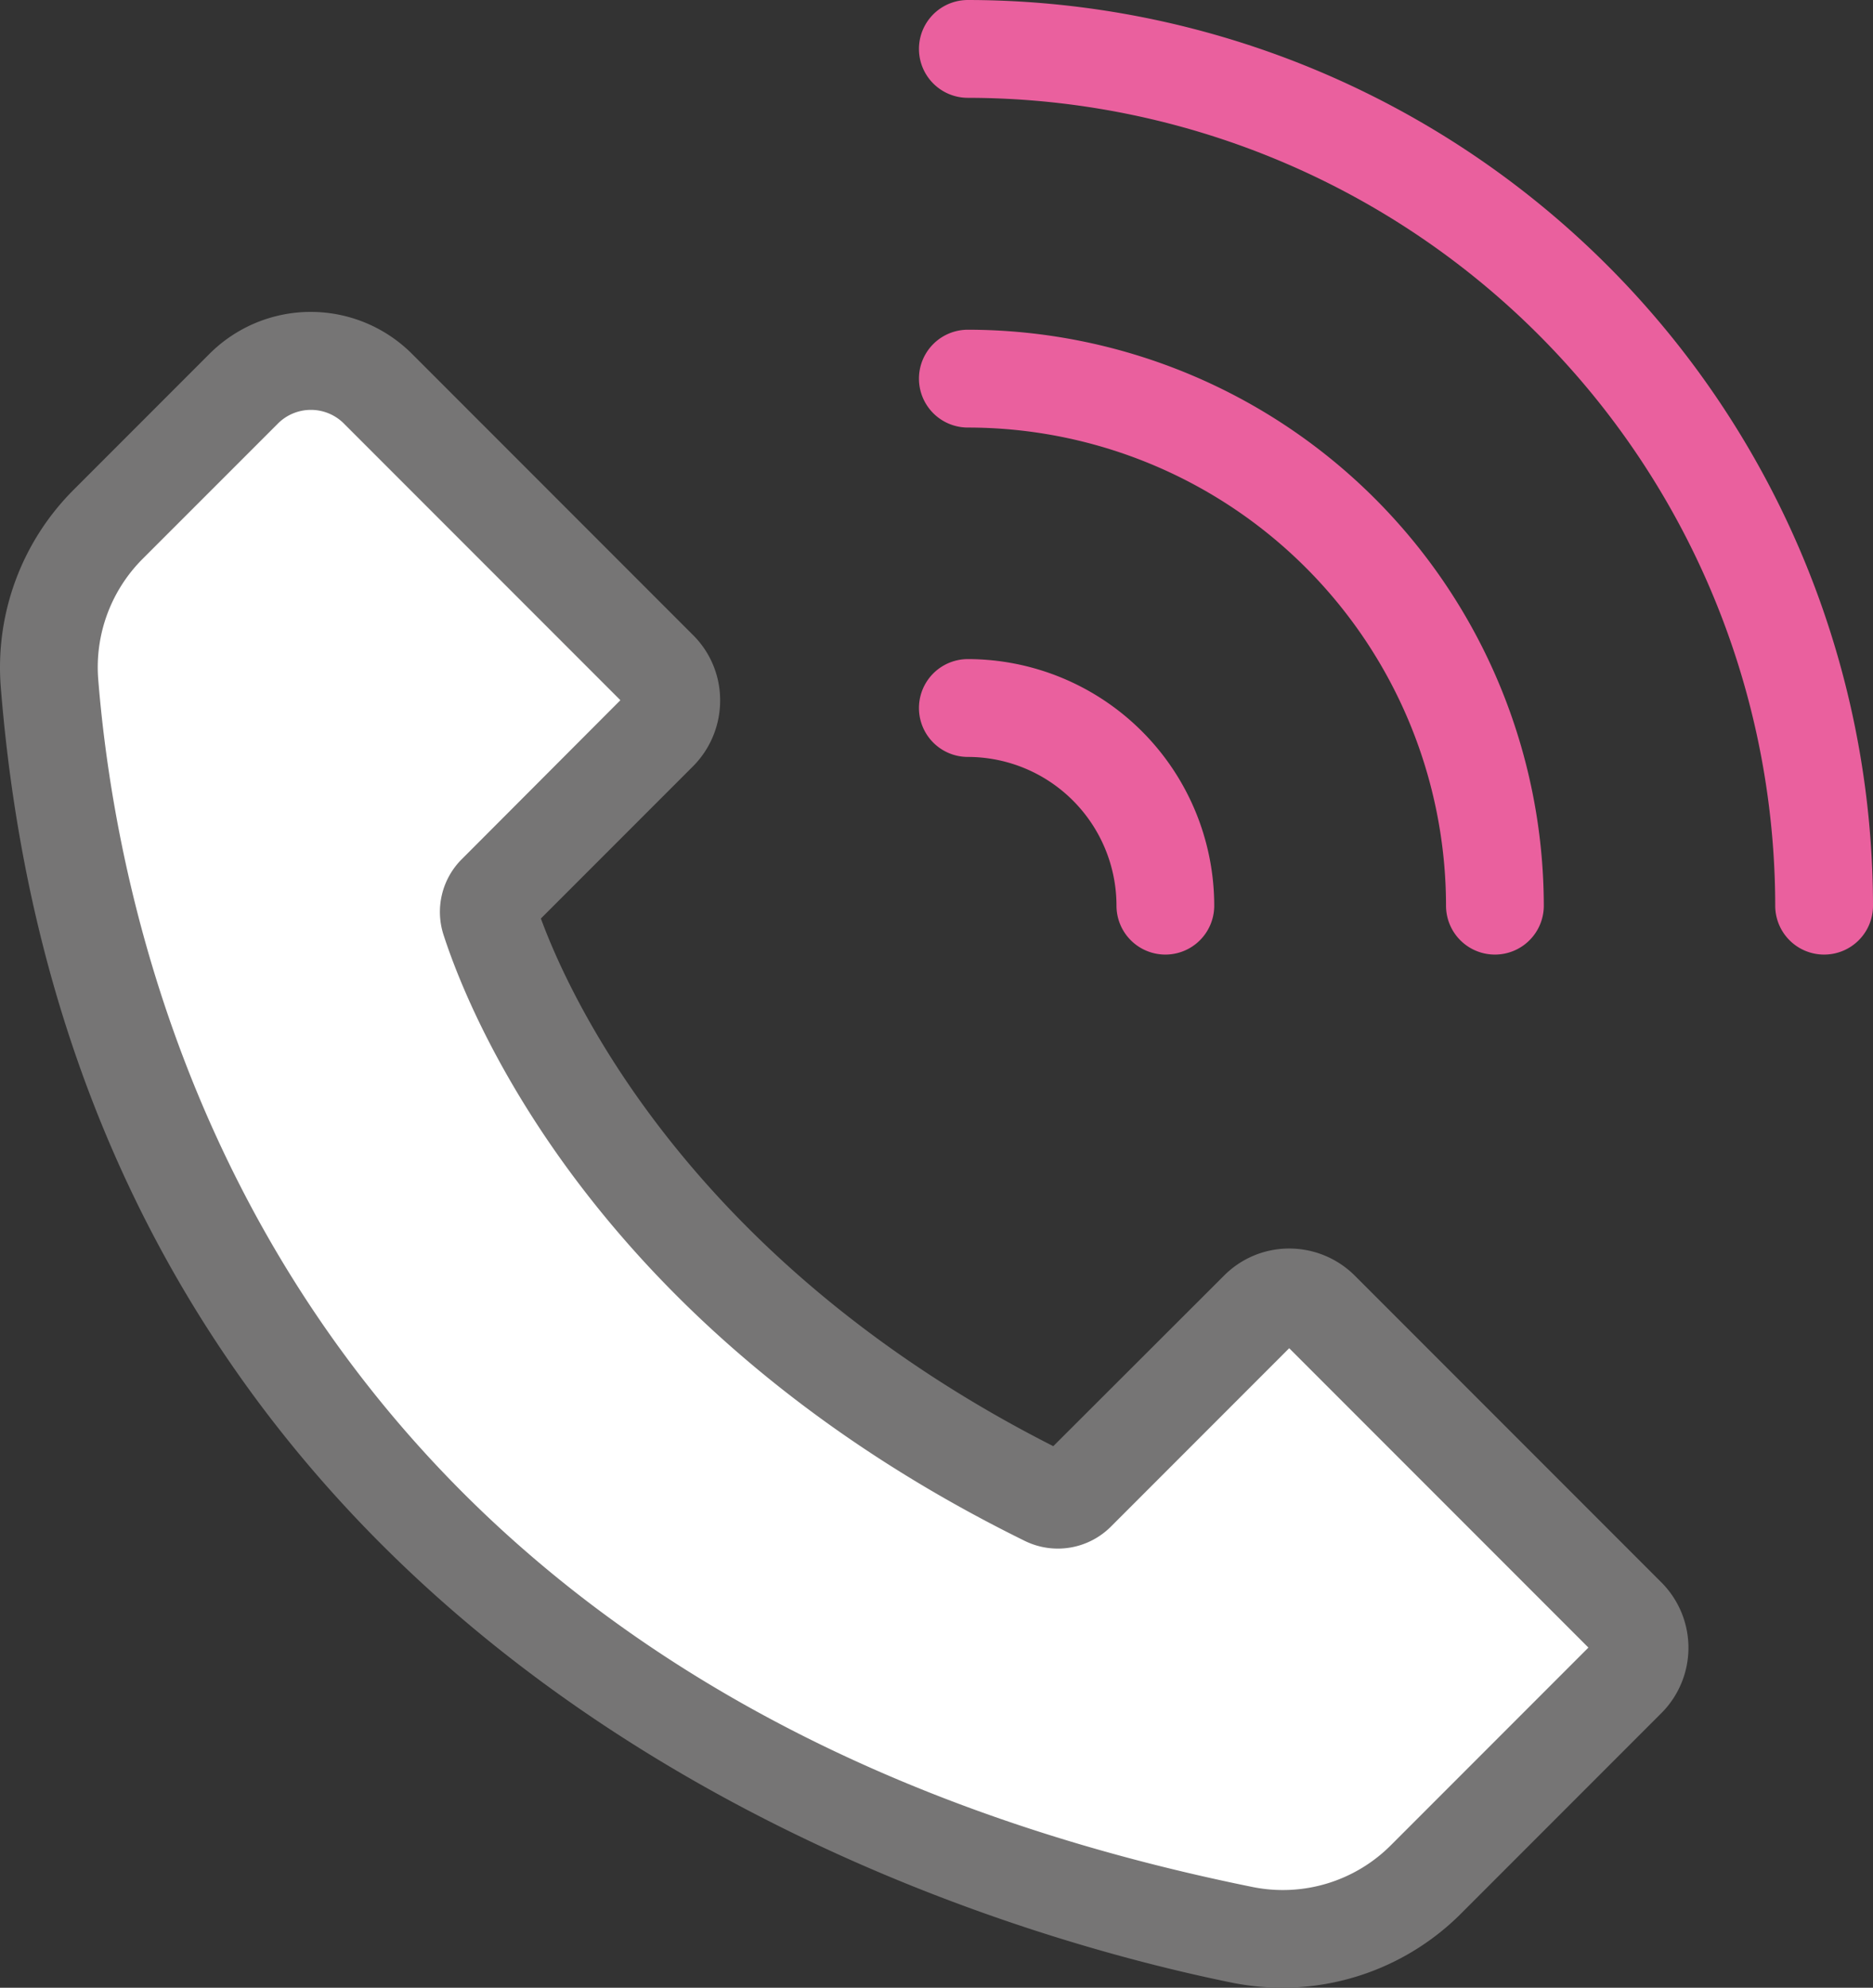 <svg xmlns="http://www.w3.org/2000/svg" width="44.595" height="47.3" viewBox="0 0 44.595 47.3">
  <rect x="0" y="0" width="44.595" height="47.3" fill="#333333" stroke="none"/>
  <g id="신청" transform="translate(-200.776 -294.73)">
    <g id="그룹_231" data-name="그룹 231" transform="translate(200.776 302.149)">
      <path id="패스_398" data-name="패스 398" d="M203.7,309.671l3.221-3.221a2.253,2.253,0,0,1,3.182,0l6.69,6.69a1.04,1.04,0,0,1,0,1.467l-3.865,3.865a.639.639,0,0,0-.155.636c.559,1.7,3.43,8.894,13.247,13.728a.627.627,0,0,0,.714-.116l4.338-4.338a1.04,1.04,0,0,1,1.467,0l7.3,7.3a1.04,1.04,0,0,1,0,1.467l-4.78,4.78a4.824,4.824,0,0,1-4.369,1.327c-7.155-1.451-26.618-7.435-28.4-29.792A4.83,4.83,0,0,1,203.7,309.671Z" transform="translate(-201.111 -304.626)" fill="#fff"/>
      <path id="패스_399" data-name="패스 399" d="M231.316,344.171a6.155,6.155,0,0,1-1.187-.116c-6.41-1.3-27.464-7.357-29.335-30.84a5.973,5.973,0,0,1,1.746-4.7l3.221-3.221a3.41,3.41,0,0,1,4.827,0l6.69,6.69a2.183,2.183,0,0,1,.644,1.56,2.215,2.215,0,0,1-.644,1.56l-3.624,3.624c.691,1.878,3.554,8.172,12.2,12.556l4.066-4.059a2.184,2.184,0,0,1,1.552-.644h.008a2.211,2.211,0,0,1,1.552.644l7.3,7.3a2.2,2.2,0,0,1,0,3.112l-4.78,4.78A6.02,6.02,0,0,1,231.316,344.171Zm-27.131-34.014a3.647,3.647,0,0,0-1.071,2.871c.567,7.085,4.377,24.065,27.48,28.745a3.634,3.634,0,0,0,3.314-1.009l4.687-4.687-7.124-7.124-4.245,4.245a1.786,1.786,0,0,1-2.049.341c-10.081-4.959-13.146-12.285-13.837-14.411a1.771,1.771,0,0,1,.435-1.816l3.772-3.779-6.6-6.6a1.111,1.111,0,0,0-1.537,0Z" transform="translate(-200.776 -304.29)" fill="#767575"/>
    </g>
    <g id="그룹_232" data-name="그룹 232" transform="translate(222.656 302.576)">
      <path id="패스_400" data-name="패스 400" d="M242.683,319.709a1.163,1.163,0,0,1-1.164-1.164,11.39,11.39,0,0,0-11.385-11.377,1.164,1.164,0,0,1,0-2.328,13.725,13.725,0,0,1,13.713,13.705A1.163,1.163,0,0,1,242.683,319.709Z" transform="translate(-228.97 -304.84)" fill="#ea609e"/>
    </g>
    <g id="그룹_233" data-name="그룹 233" transform="translate(222.656 310.414)">
      <path id="패스_401" data-name="패스 401" d="M234.837,321.971a1.163,1.163,0,0,1-1.164-1.164,3.542,3.542,0,0,0-3.539-3.539,1.164,1.164,0,0,1,0-2.328A5.872,5.872,0,0,1,236,320.807,1.163,1.163,0,0,1,234.837,321.971Z" transform="translate(-228.97 -314.94)" fill="#ea609e"/>
    </g>
    <g id="그룹_234" data-name="그룹 234" transform="translate(222.656 294.73)">
      <path id="패스_402" data-name="패스 402" d="M250.521,317.445a1.163,1.163,0,0,1-1.164-1.164,19.243,19.243,0,0,0-19.223-19.223,1.164,1.164,0,0,1,0-2.328,21.578,21.578,0,0,1,21.551,21.551A1.162,1.162,0,0,1,250.521,317.445Z" transform="translate(-228.97 -294.73)" fill="#ea609e"/>
    </g>
  </g>
</svg>
